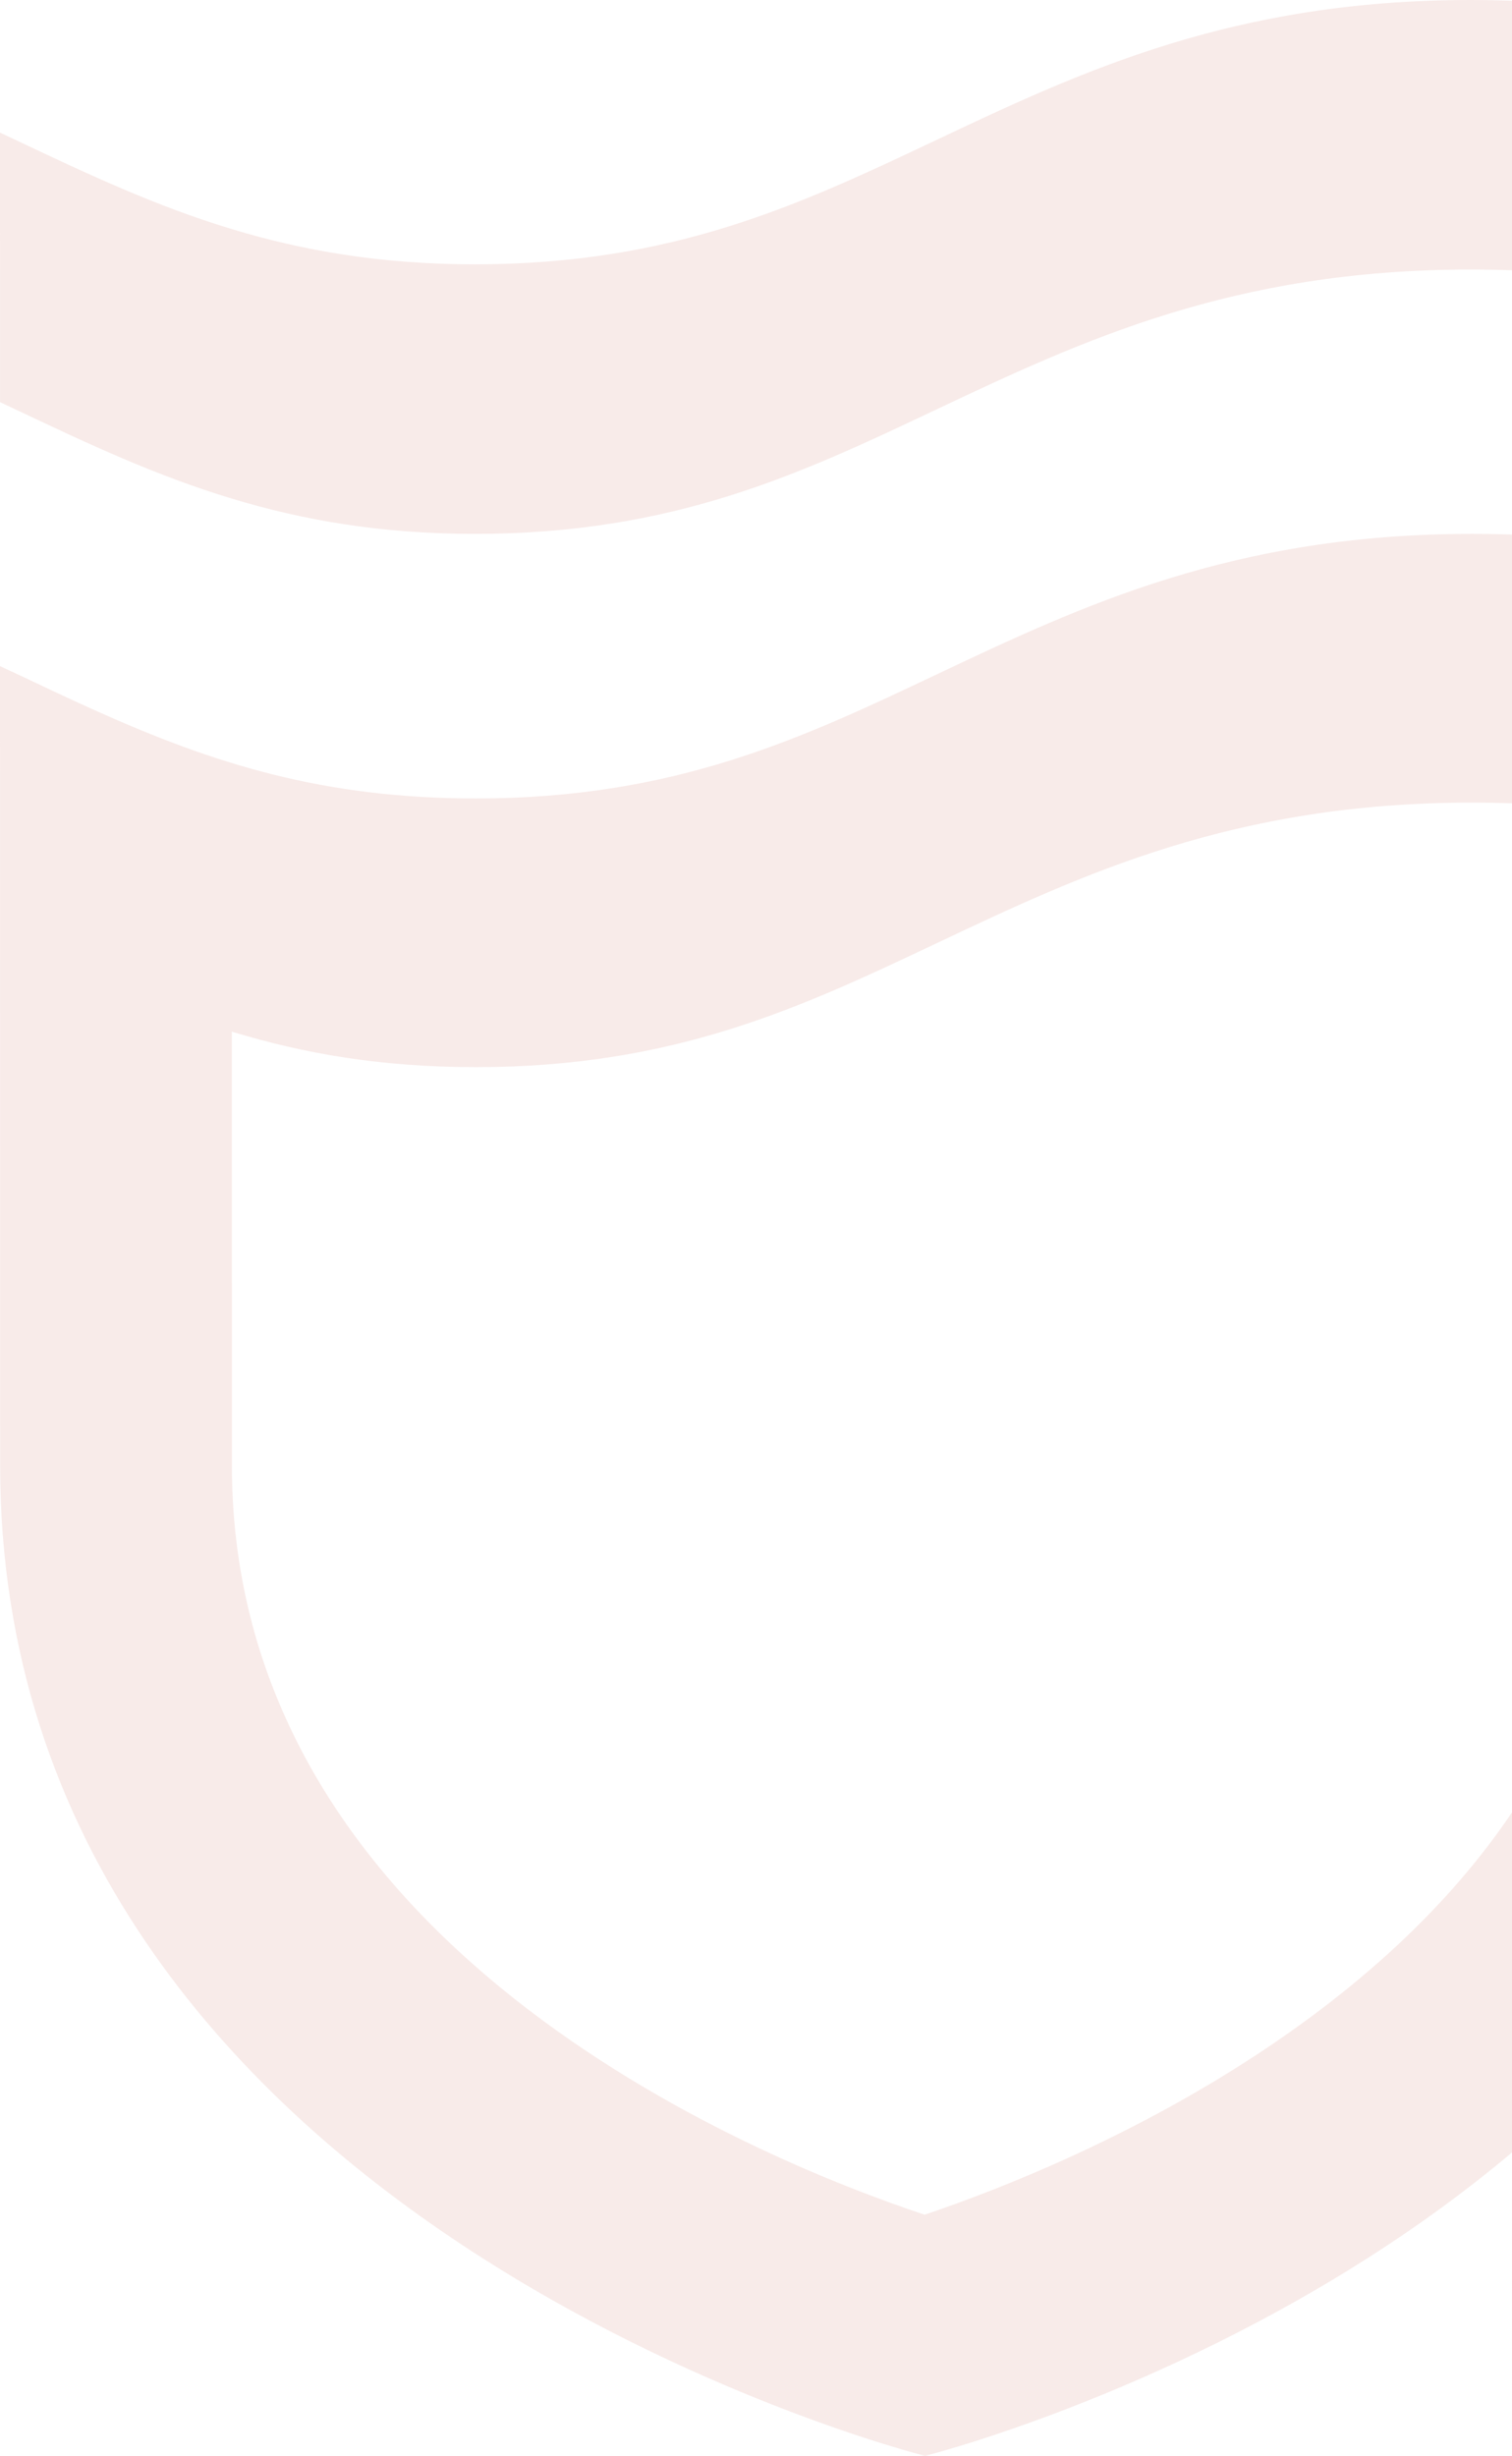 <svg width="85" height="138" viewBox="0 0 85 138" fill="none" xmlns="http://www.w3.org/2000/svg">
<path opacity="0.1" fill-rule="evenodd" clip-rule="evenodd" d="M82.698 0C85.685 0 88.416 0.204 90.972 0.553C95.911 1.228 100.135 2.464 104 3.953V19.096C100.134 17.608 95.91 16.374 90.972 15.699C88.416 15.35 85.685 15.145 82.698 15.145C69.278 15.145 60.774 19.165 52.537 23.058C44.99 26.628 37.862 30 26.691 30C21.385 30 16.997 29.219 13.031 28.017C8.752 26.725 4.964 24.941 1.067 23.098C0.803 22.975 0.539 22.85 0.274 22.725C0.183 22.682 0.092 22.639 0.002 22.596L0 7.451C0.236 7.561 0.472 7.673 0.708 7.784C0.828 7.841 0.948 7.898 1.067 7.954C4.965 9.795 8.751 11.58 13.028 12.872C16.995 14.075 21.385 14.853 26.691 14.853C37.862 14.853 44.99 11.483 52.537 7.915C60.772 4.021 69.278 0 82.698 0ZM52.609 37.919C60.843 34.023 69.349 30 82.766 30C91.501 30 98.157 31.683 104 33.926V82.354C104 124.979 52.002 138 52.002 138C52.002 138 0.008 124.981 0.008 82.354L0 37.432C0.176 37.514 0.353 37.596 0.53 37.677C0.726 37.767 0.922 37.858 1.116 37.949C2.579 38.643 4.005 39.317 5.445 39.962C12.011 42.905 18.15 44.866 26.763 44.866C37.932 44.866 45.062 41.493 52.609 37.919ZM71.336 114.996C84.364 106.216 90.972 95.233 90.972 82.353H90.974V45.644C88.441 45.303 85.73 45.099 82.768 45.099C69.358 45.099 60.856 49.121 52.628 53.014L52.611 53.022L52.606 53.024C45.06 56.593 37.931 59.965 26.765 59.965C21.477 59.965 17.125 59.221 13.032 57.969L13.037 82.35C13.037 109.199 42.144 121.169 51.978 124.448C56.148 123.042 63.845 120.043 71.336 114.996Z" fill="#B6391E"/>
</svg>
